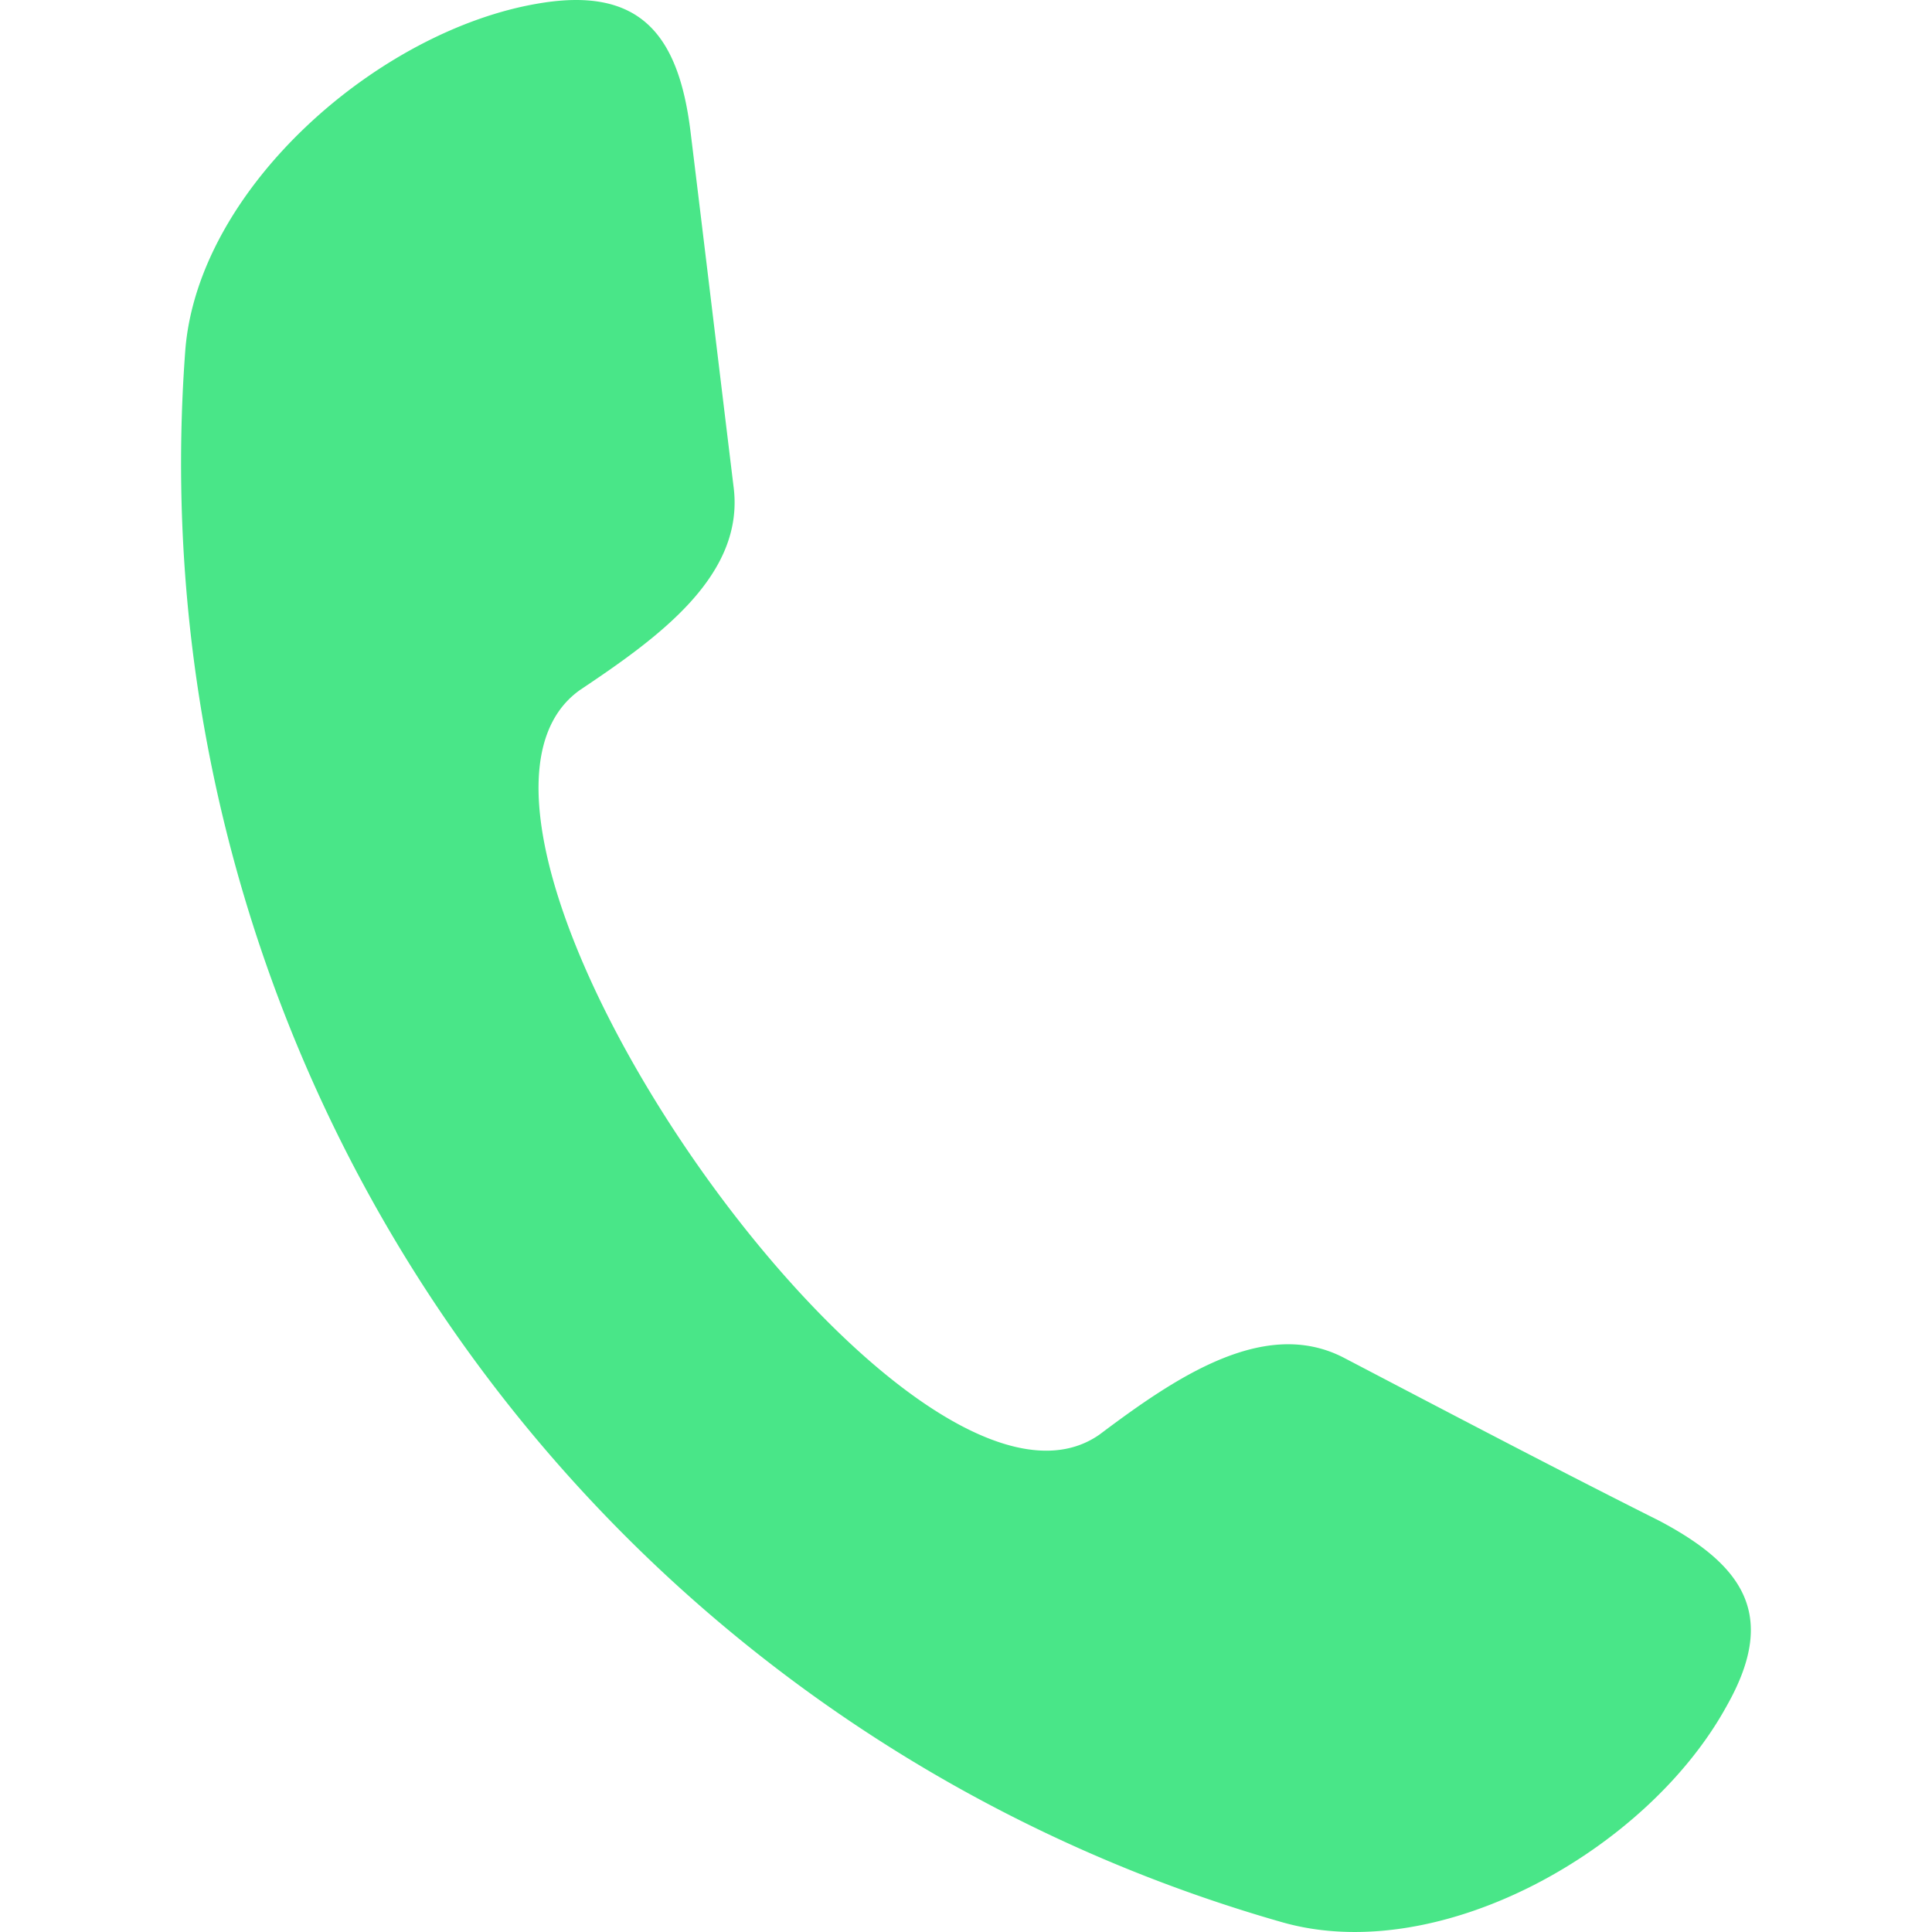 <svg id="Layer_1" data-name="Layer 1" xmlns="http://www.w3.org/2000/svg" viewBox="0 0 256 256"><defs><style>.cls-1{fill:#49e688;fill-rule:evenodd;}</style></defs><g id="Branding"><g id="Icons"><path id="Path" class="cls-1" d="M145.7,190.08c10.15-7.63,21.89-15.59,32.35-10.18,14,7.32,27.92,14.64,41.87,21.64,11.42,6.05,15.54,12.73,8.88,24.5-10.46,19.09-38.06,34.68-59,28.64A201,201,0,0,1,24.54,46.58C26.12,24.94,50.23,3.94,71.48.44c13.32-2.23,18.4,4.13,20,16.86,1.91,15.59,3.81,31.5,5.71,47.1,1.59,11.77-9.83,20-20.3,27C51.5,109.26,120.33,207.9,145.7,190.08Z"/></g></g></svg>
